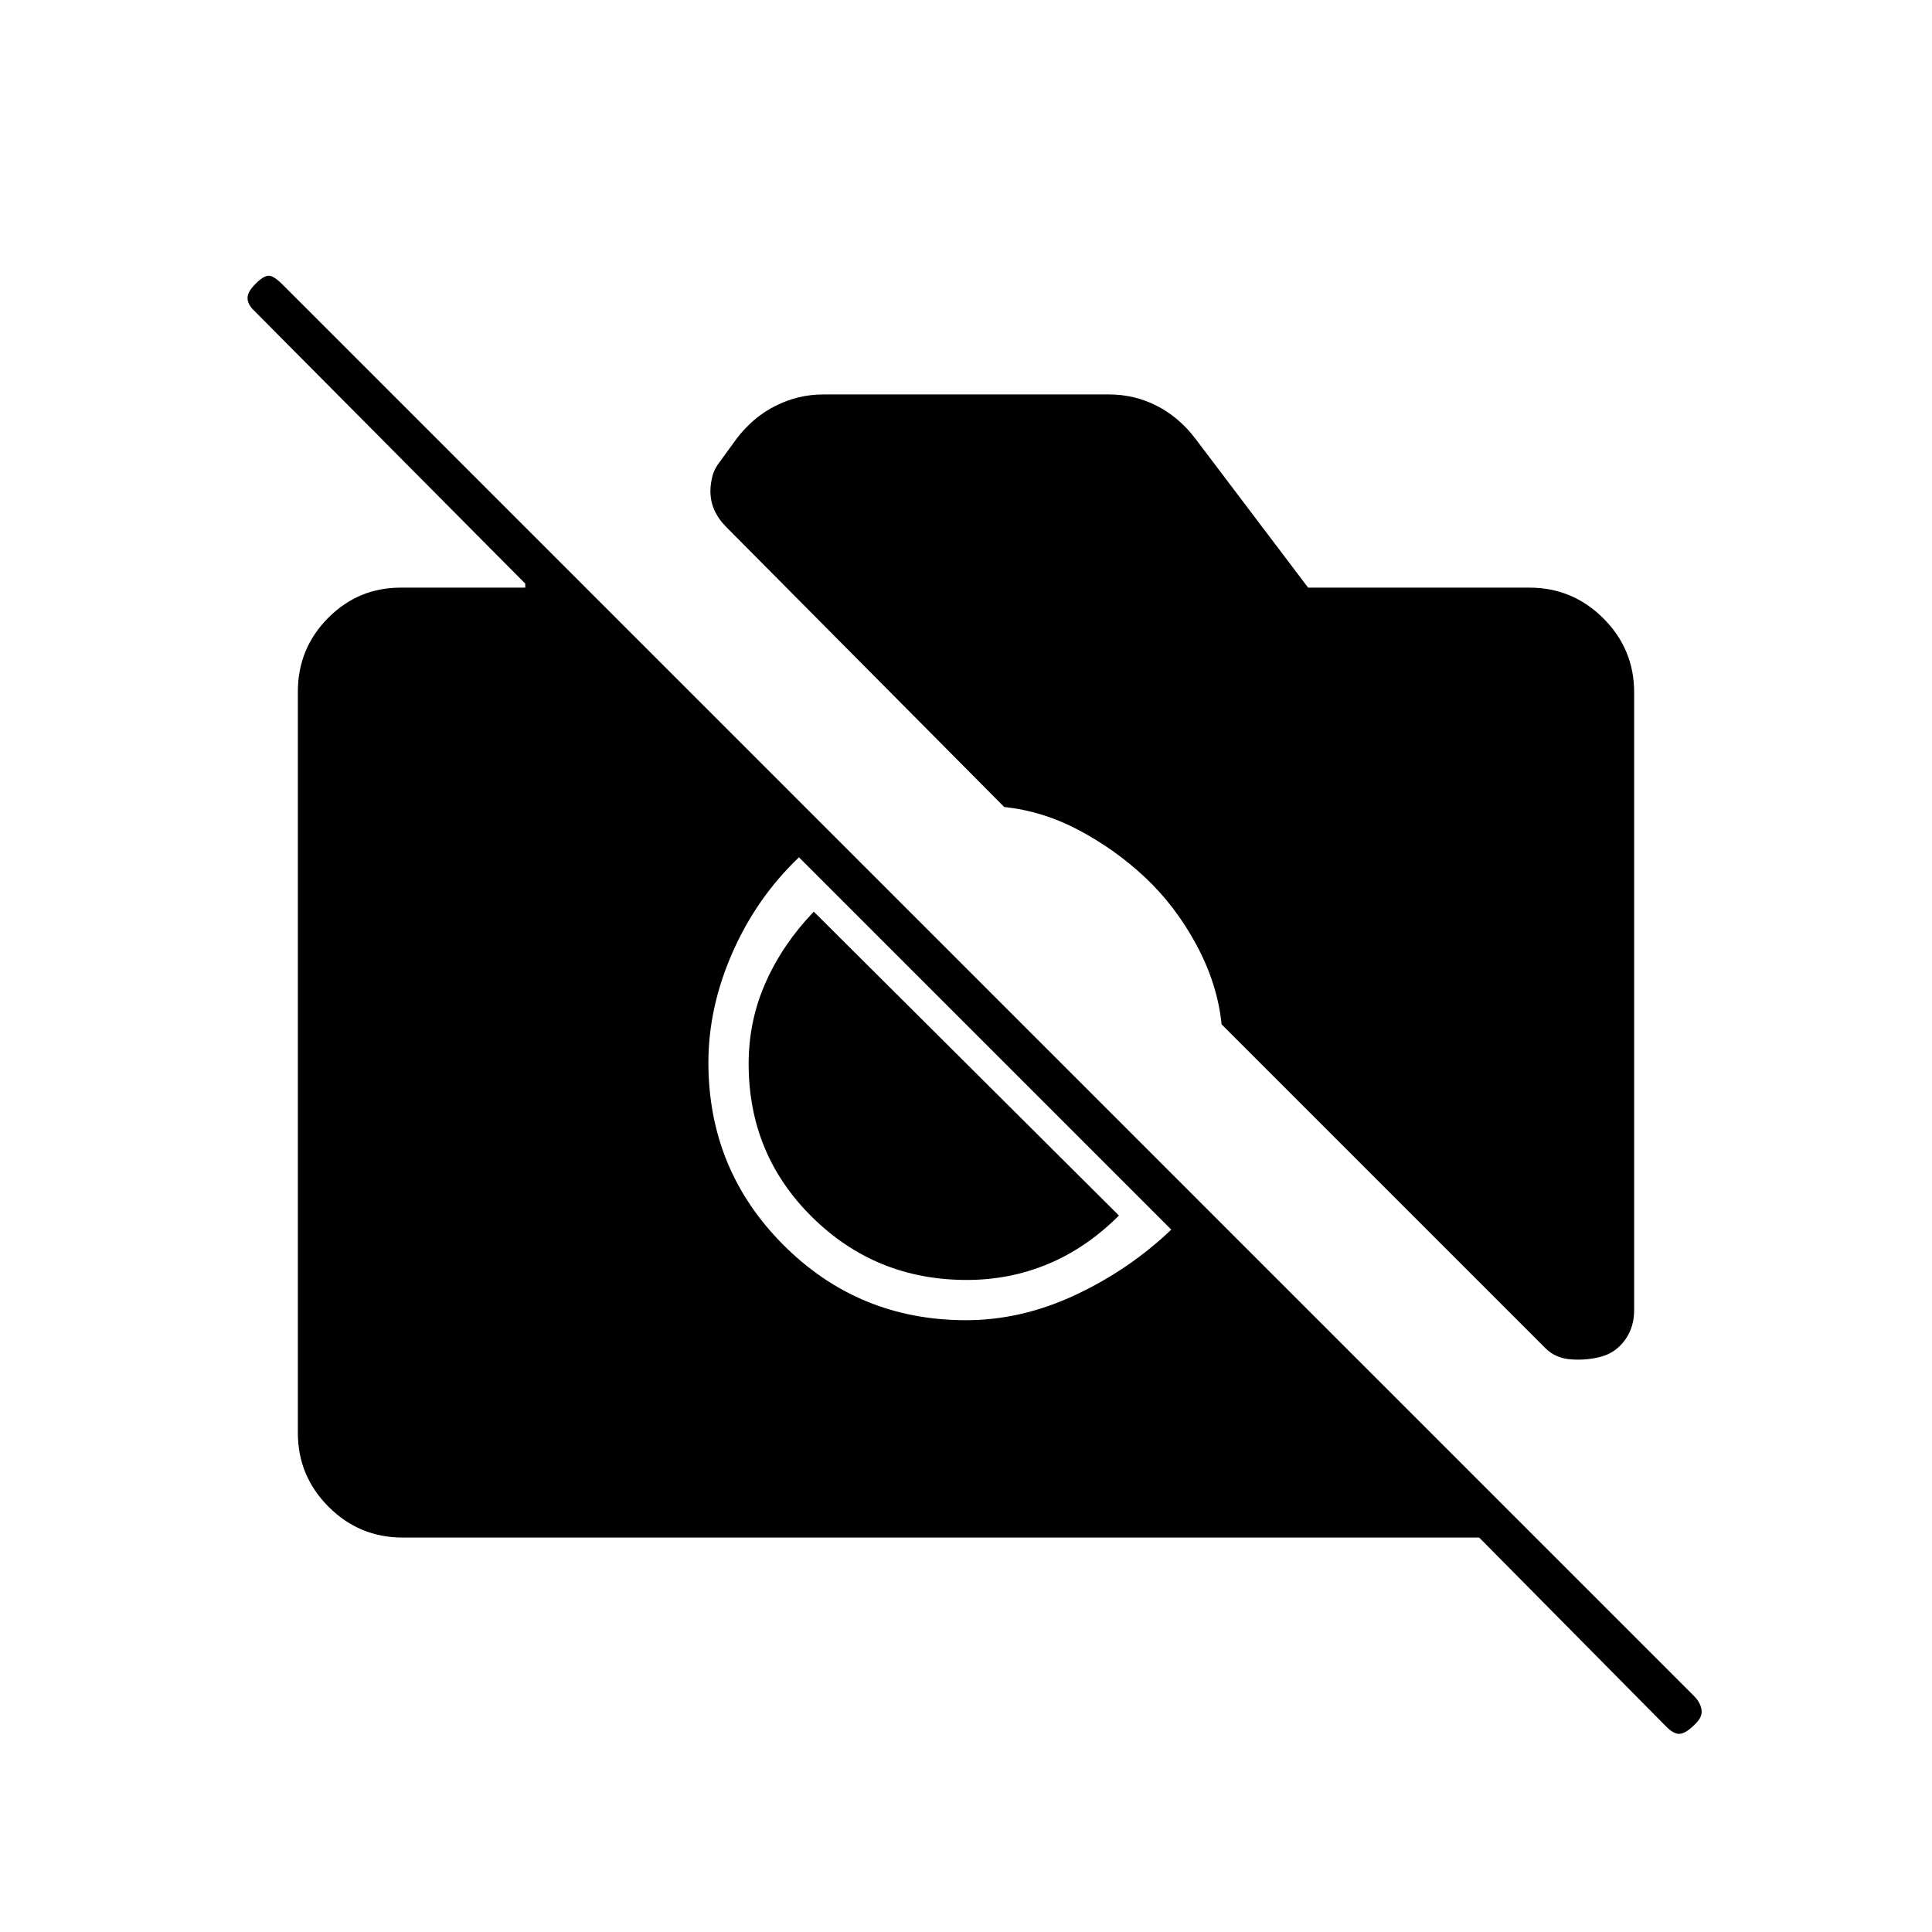 <svg xmlns="http://www.w3.org/2000/svg" height="20" viewBox="0 -960 960 960" width="20"><path d="m828-102-93-94H200q-21.45 0-36.73-15.29Q148-226.57 148-248.04v-368.24q0-21.47 14.98-36.6Q177.96-668 199-668h62v-2L125.63-806.29Q123-809 123-812t4-7q4-4 6.5-4t6.84 4.34l701.32 701.32q3.34 3.34 3.84 7.02.5 3.68-3.5 7.32-4 4-7 4.5t-7-3.5Zm-32-184q-7 2-15 1.5t-13-5.5L607-451q-2-20-12.5-39.5t-25.75-33.74Q554-538 536.07-547.5 518.14-557 499-559L361-698q-4-4-6-8.45-2-4.46-2-9.55 0-3.48 1-7.37t4-7.63l8-11q8.2-10.77 19.44-16.38Q396.68-764 409-764h142.18q12.5 0 23.56 5.62Q585.8-752.77 594-742l56 74h110q21.45 0 36.72 15.28Q812-637.45 812-616v307q0 8.5-4.5 14.75T796-286Zm-316-18q27.53 0 54.27-12.5Q561-329 582-349L397-534q-21 20-33 47.23-12 27.24-12 54.77 0 53.33 37.33 90.67Q426.67-304 480-304Zm.38-20q-45.13 0-76.75-31.15Q372-386.29 372-431.4q0-21.49 8.5-40.54Q389-491 404.37-507L556-356q-16 16-35.07 24-19.06 8-40.55 8Z"/></svg>